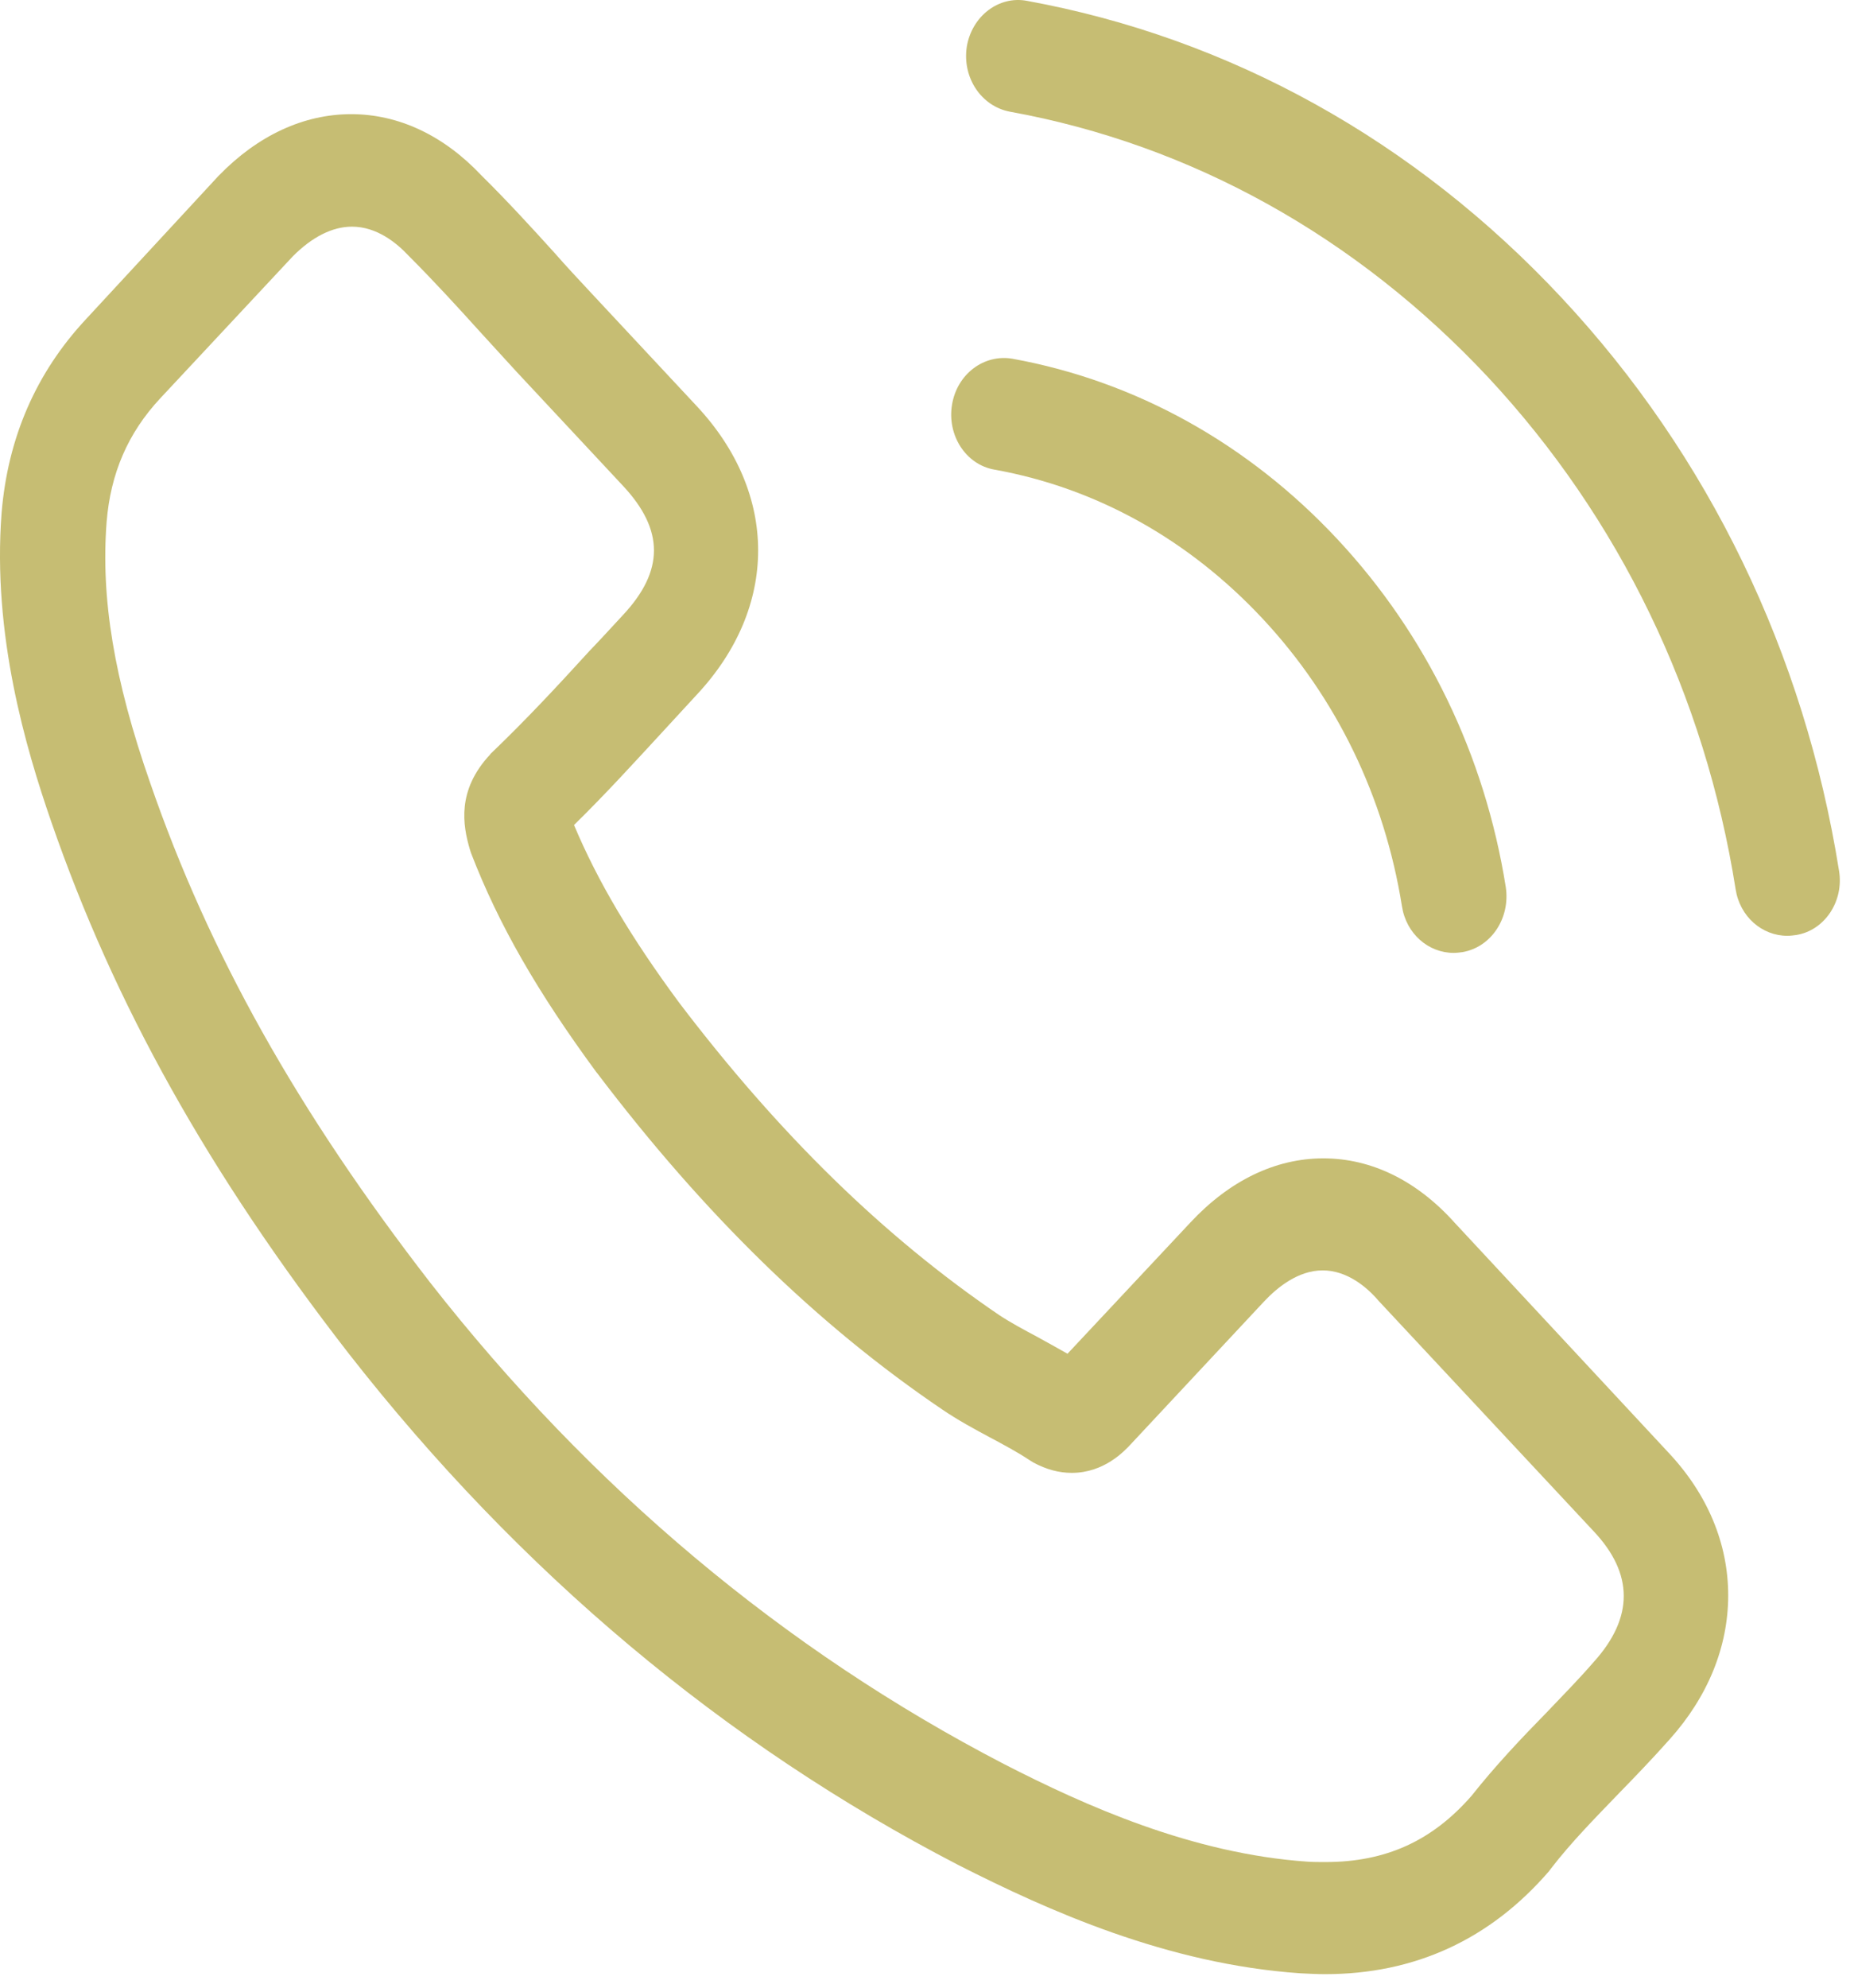 <svg width="28" height="30" viewBox="0 0 28 30" fill="none" xmlns="http://www.w3.org/2000/svg">
<path d="M21.971 18.457C21.402 17.822 20.715 17.483 19.986 17.483C19.264 17.483 18.571 17.816 17.978 18.451L16.122 20.432C15.969 20.344 15.817 20.262 15.67 20.18C15.458 20.067 15.259 19.96 15.088 19.847C13.35 18.665 11.77 17.124 10.255 15.131C9.521 14.137 9.027 13.301 8.669 12.452C9.151 11.98 9.597 11.489 10.032 11.018C10.196 10.842 10.361 10.659 10.525 10.483C11.758 9.163 11.758 7.452 10.525 6.132L8.922 4.415C8.74 4.22 8.552 4.019 8.376 3.818C8.023 3.428 7.653 3.025 7.271 2.648C6.702 2.044 6.02 1.723 5.304 1.723C4.587 1.723 3.894 2.044 3.307 2.648C3.301 2.654 3.301 2.654 3.295 2.66L1.299 4.817C0.547 5.622 0.118 6.603 0.024 7.742C-0.117 9.578 0.388 11.288 0.776 12.408C1.727 15.156 3.149 17.703 5.269 20.432C7.841 23.721 10.936 26.318 14.472 28.148C15.822 28.833 17.625 29.645 19.64 29.783C19.763 29.789 19.892 29.796 20.01 29.796C21.367 29.796 22.506 29.273 23.399 28.236C23.404 28.223 23.416 28.217 23.422 28.204C23.727 27.808 24.08 27.45 24.45 27.066C24.702 26.808 24.961 26.538 25.213 26.255C25.795 25.607 26.1 24.853 26.1 24.079C26.1 23.299 25.789 22.551 25.196 21.922L21.971 18.457ZM24.074 25.079C24.068 25.079 24.068 25.085 24.074 25.079C23.845 25.343 23.61 25.582 23.358 25.846C22.976 26.236 22.588 26.645 22.224 27.104C21.631 27.783 20.932 28.104 20.016 28.104C19.928 28.104 19.834 28.104 19.746 28.098C18.001 27.978 16.38 27.249 15.165 26.626C11.841 24.903 8.922 22.457 6.496 19.357C4.494 16.772 3.154 14.382 2.268 11.816C1.721 10.251 1.522 9.031 1.61 7.88C1.669 7.144 1.933 6.534 2.42 6.012L4.423 3.868C4.711 3.579 5.016 3.421 5.316 3.421C5.686 3.421 5.985 3.66 6.173 3.862C6.179 3.868 6.185 3.874 6.191 3.88C6.549 4.239 6.89 4.61 7.248 5.006C7.43 5.207 7.618 5.409 7.806 5.616L9.409 7.333C10.032 7.999 10.032 8.616 9.409 9.282C9.239 9.465 9.074 9.647 8.904 9.823C8.411 10.364 7.941 10.867 7.43 11.357C7.418 11.37 7.407 11.376 7.401 11.389C6.896 11.93 6.99 12.458 7.095 12.816C7.101 12.835 7.107 12.854 7.113 12.873C7.53 13.955 8.117 14.973 9.01 16.187L9.016 16.193C10.637 18.331 12.346 19.998 14.231 21.274C14.472 21.438 14.718 21.57 14.953 21.696C15.165 21.809 15.364 21.916 15.535 22.029C15.558 22.042 15.582 22.061 15.605 22.073C15.805 22.18 15.993 22.23 16.187 22.23C16.674 22.23 16.98 21.903 17.079 21.796L19.088 19.646C19.288 19.432 19.605 19.174 19.975 19.174C20.339 19.174 20.638 19.419 20.82 19.633C20.826 19.64 20.826 19.64 20.832 19.646L24.068 23.111C24.673 23.752 24.673 24.413 24.074 25.079Z" fill="#C6BD73"/>
<path d="M15.018 7.088C16.557 7.364 17.954 8.144 19.07 9.339C20.186 10.534 20.909 12.03 21.173 13.678C21.237 14.093 21.572 14.382 21.954 14.382C22.001 14.382 22.042 14.376 22.089 14.37C22.524 14.294 22.811 13.854 22.741 13.389C22.424 11.395 21.543 9.578 20.198 8.138C18.853 6.698 17.156 5.754 15.294 5.415C14.859 5.339 14.454 5.647 14.378 6.107C14.301 6.566 14.583 7.012 15.018 7.088Z" fill="#C6BD73"/>
<path d="M27.774 13.143C27.251 9.861 25.807 6.874 23.587 4.497C21.367 2.12 18.577 0.573 15.511 0.013C15.082 -0.069 14.677 0.246 14.601 0.705C14.53 1.17 14.818 1.604 15.253 1.686C17.99 2.182 20.486 3.572 22.471 5.691C24.456 7.817 25.748 10.49 26.212 13.42C26.276 13.835 26.611 14.124 26.993 14.124C27.04 14.124 27.081 14.118 27.128 14.112C27.557 14.043 27.85 13.602 27.774 13.143Z" fill="#C6BD73"/>
</svg>
